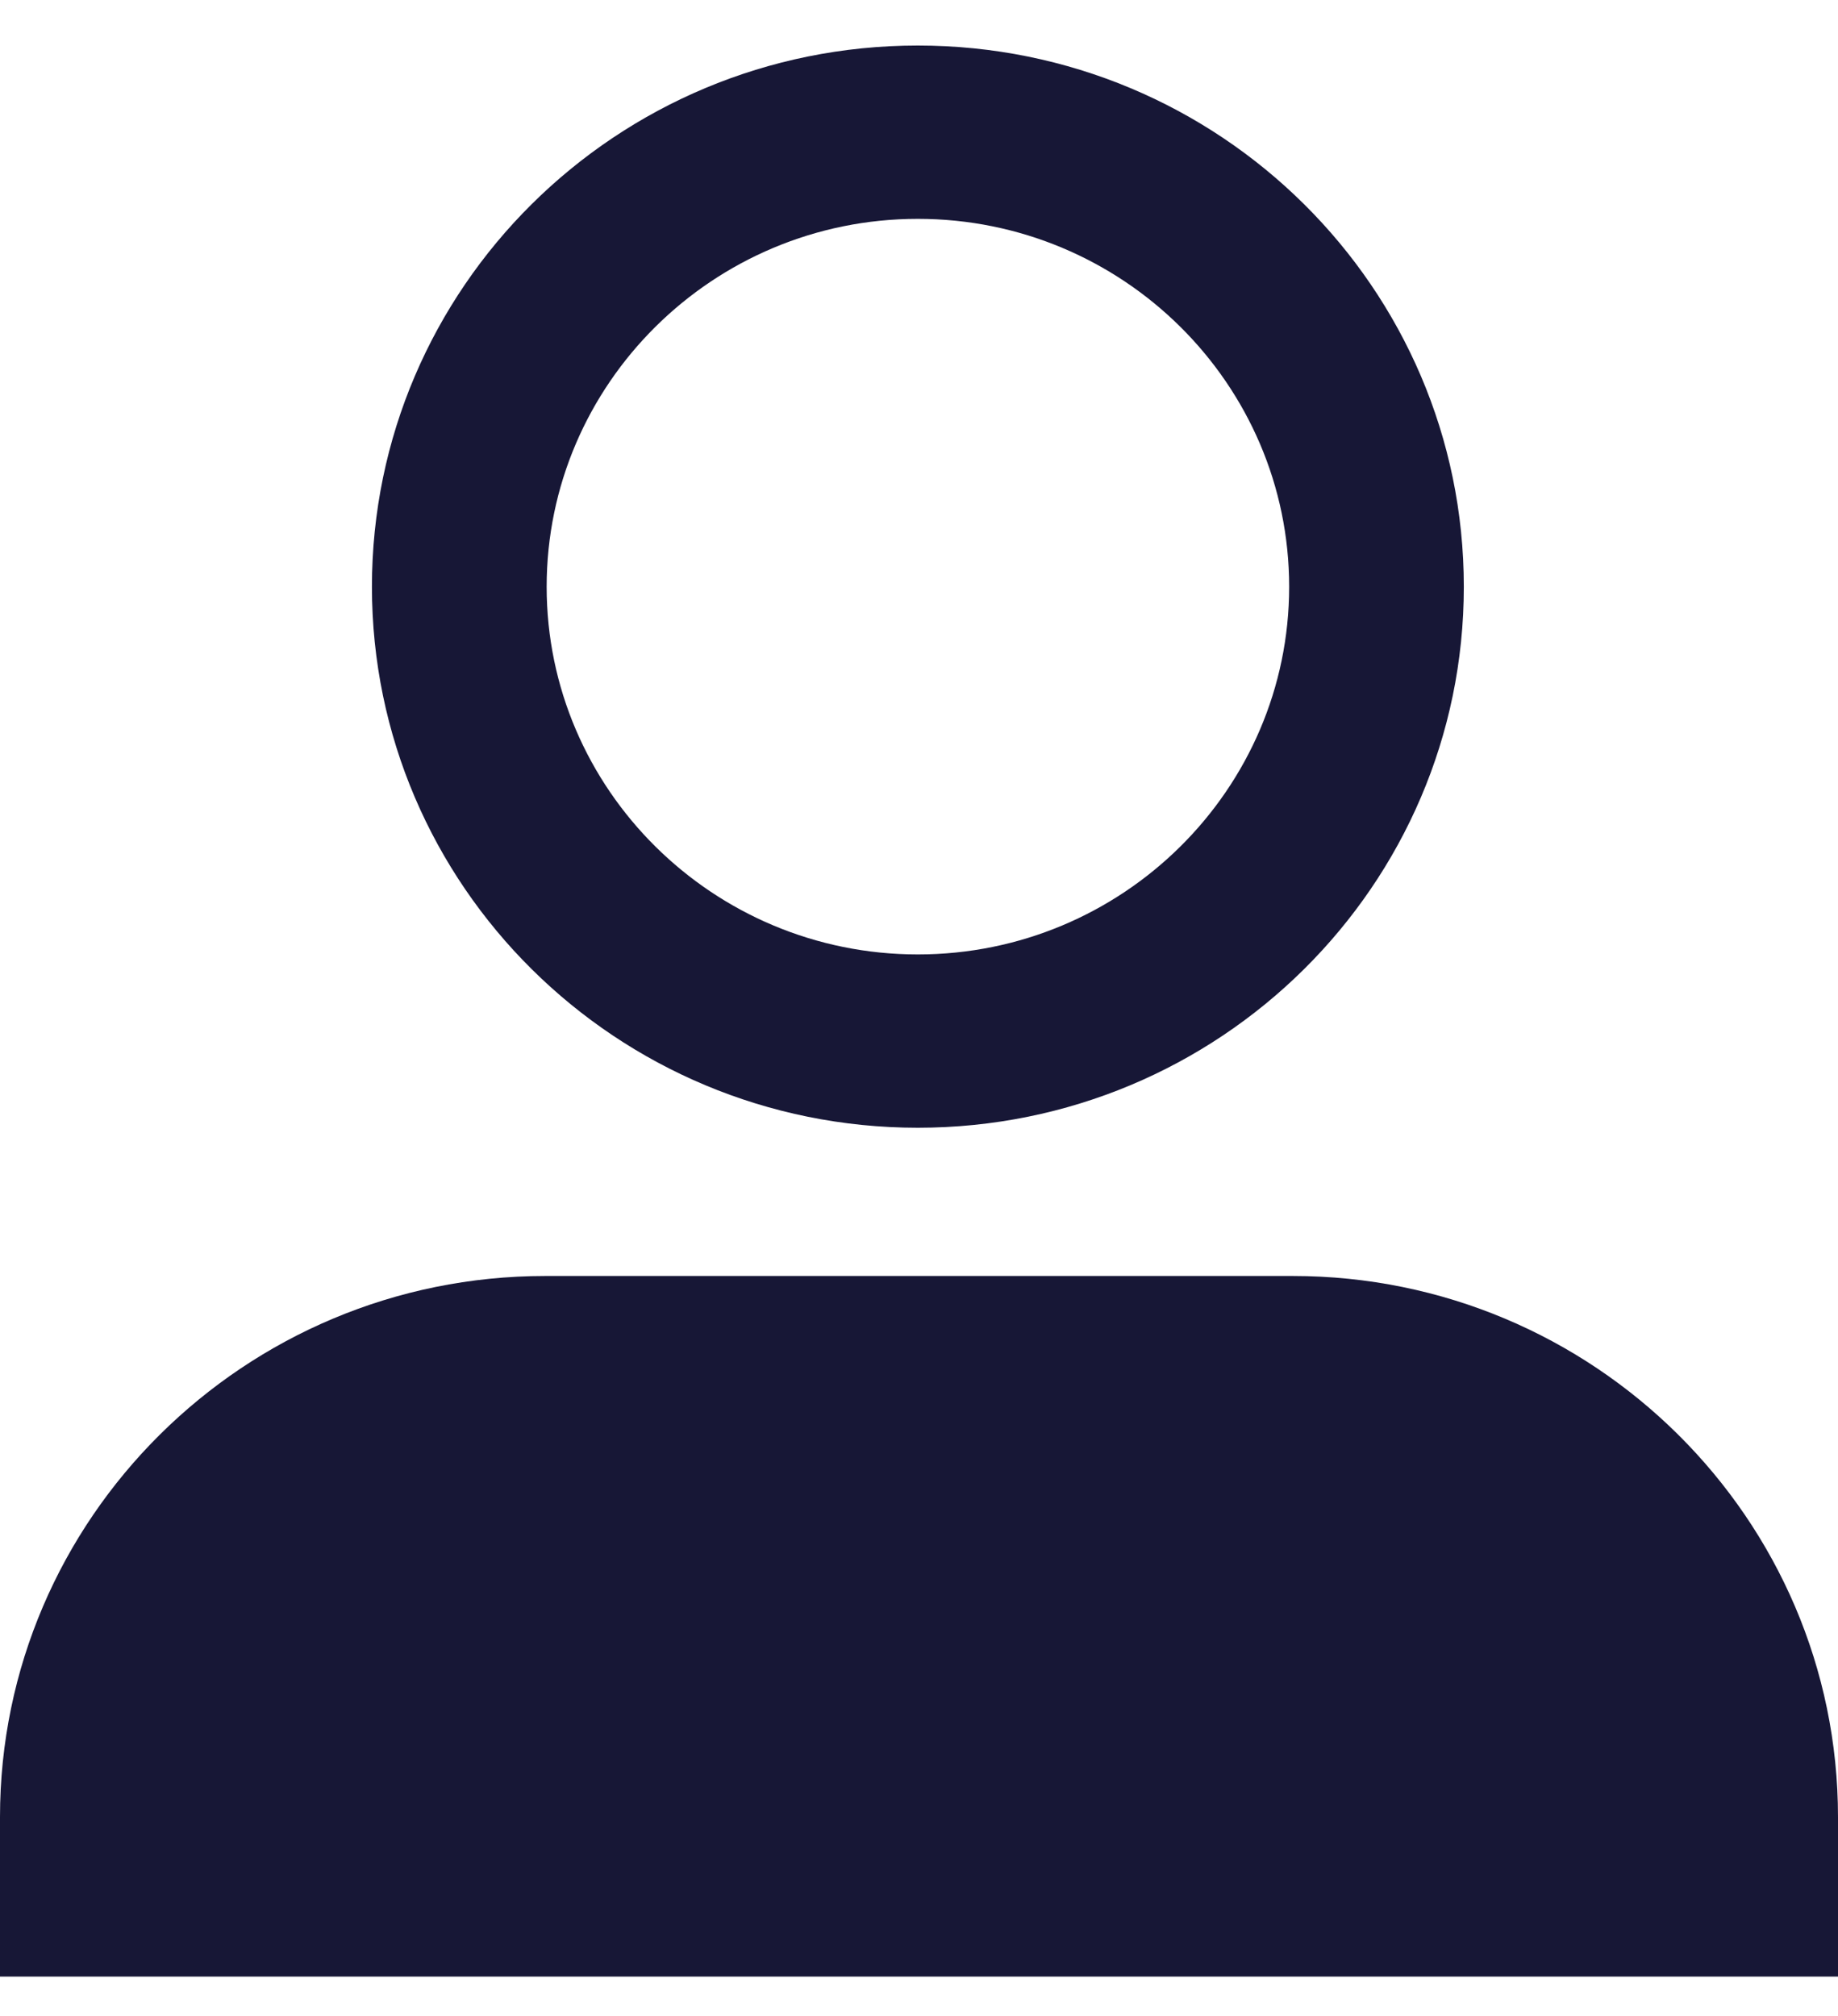 <svg width="31" height="34" viewBox="0 0 31 34" fill="none" xmlns="http://www.w3.org/2000/svg">
<path d="M15.48 3.691C12.028 3.691 9.22 6.475 9.22 9.896C9.22 13.315 12.028 16.097 15.48 16.097C18.933 16.097 21.743 13.315 21.743 9.896C21.743 6.475 18.933 3.691 15.48 3.691ZM15.48 0.768C20.566 0.768 24.689 4.853 24.689 9.896C24.689 14.936 20.566 19.02 15.48 19.02C10.397 19.02 6.273 14.936 6.273 9.896C6.273 4.853 10.397 0.768 15.48 0.768Z" fill="#171736"/>
<path d="M28.049 30.413C27.926 27.1 25.172 24.443 21.803 24.443H9.197C5.828 24.443 3.073 27.1 2.95 30.413H28.049ZM31 33.336H29.157H1.839H0V30.645C0 25.614 4.124 21.52 9.197 21.52H21.803C26.876 21.52 31 25.614 31 30.645V33.336Z" fill="#171736"/>
<path d="M29.5 32.5H2V28.5L7 23H22.5L26 24.5L29.5 28.5V32.5Z" fill="#171736"/>
</svg>
